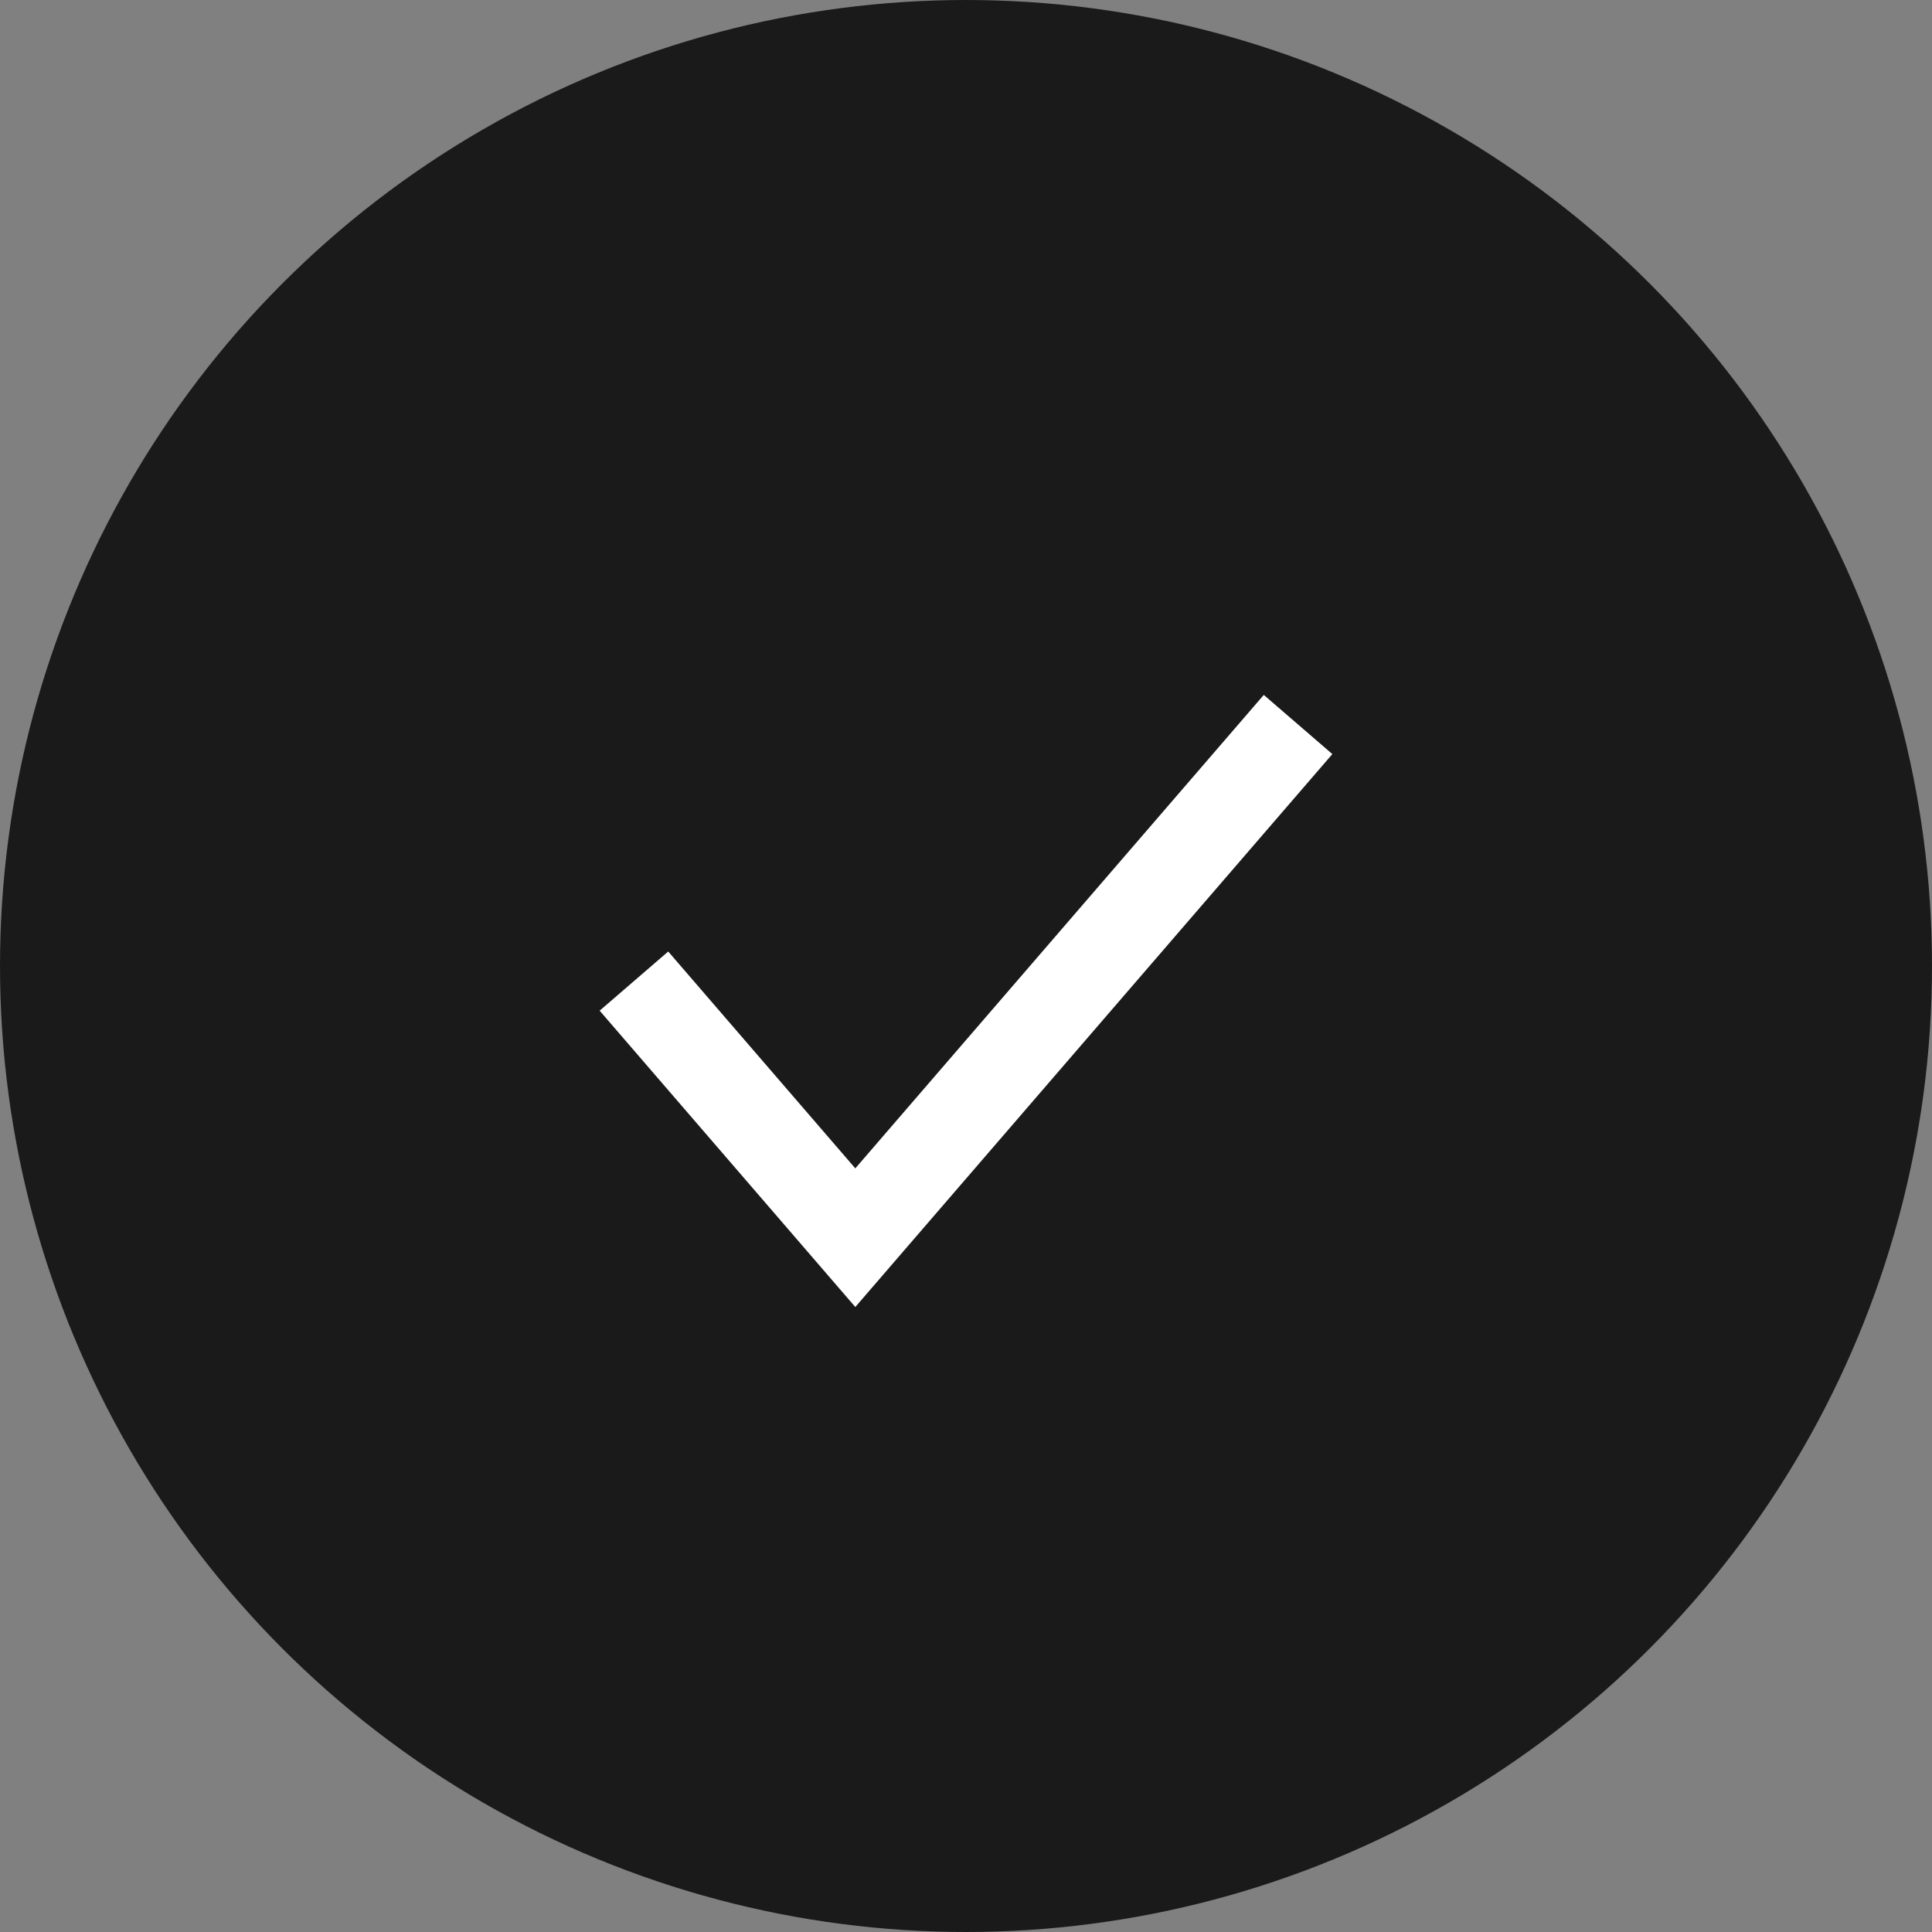 <svg xmlns="http://www.w3.org/2000/svg" width="64" height="64" fill="none" viewBox="0 0 64 64"><rect x="0" y="0" width="64" height="64" fill="#808080" stroke="none"/><circle cx="32" cy="32" r="32" fill="#1A1A1A"/><path stroke="#fff" stroke-width="3" d="M21 32.5L28.333 41L43 24"/></svg>